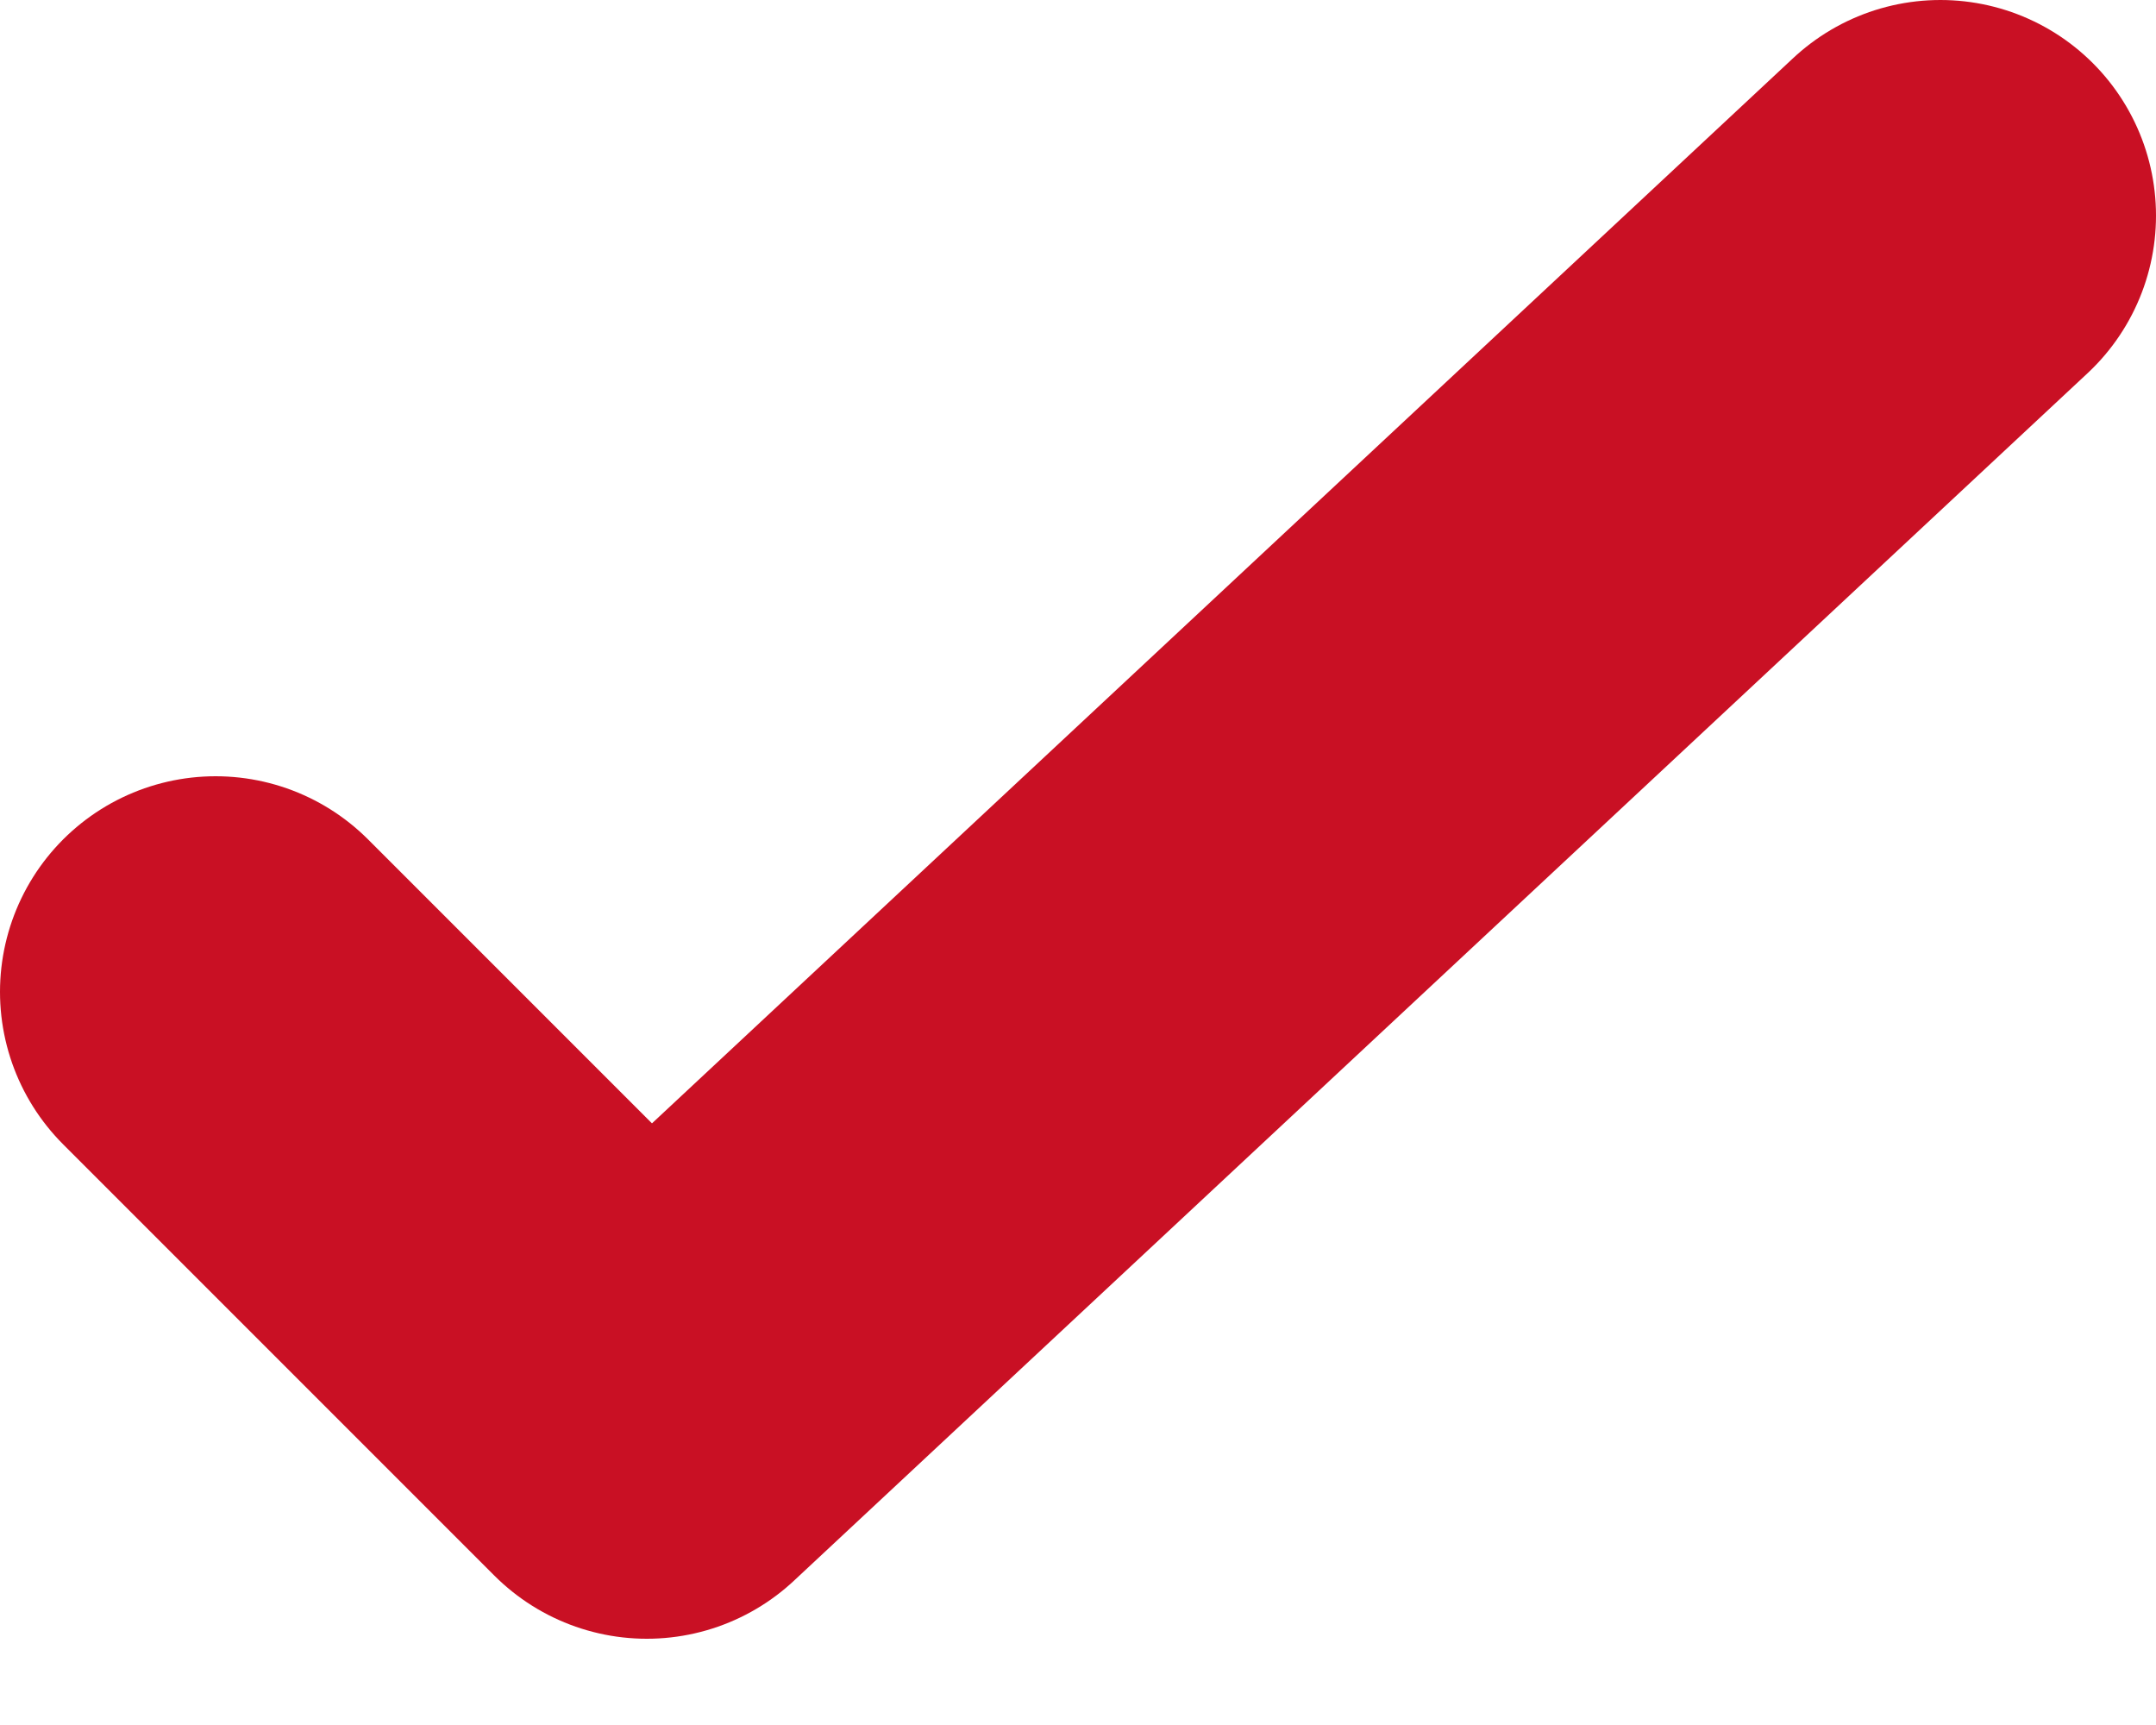 <svg width="10" height="8" viewBox="0 0 10 8" xmlns="http://www.w3.org/2000/svg"><path stroke="#C91024" stroke-width="2" d="M9 1L3 6.6l-2-2" fill="none" fill-rule="evenodd" stroke-linecap="round" stroke-linejoin="round"/></svg>